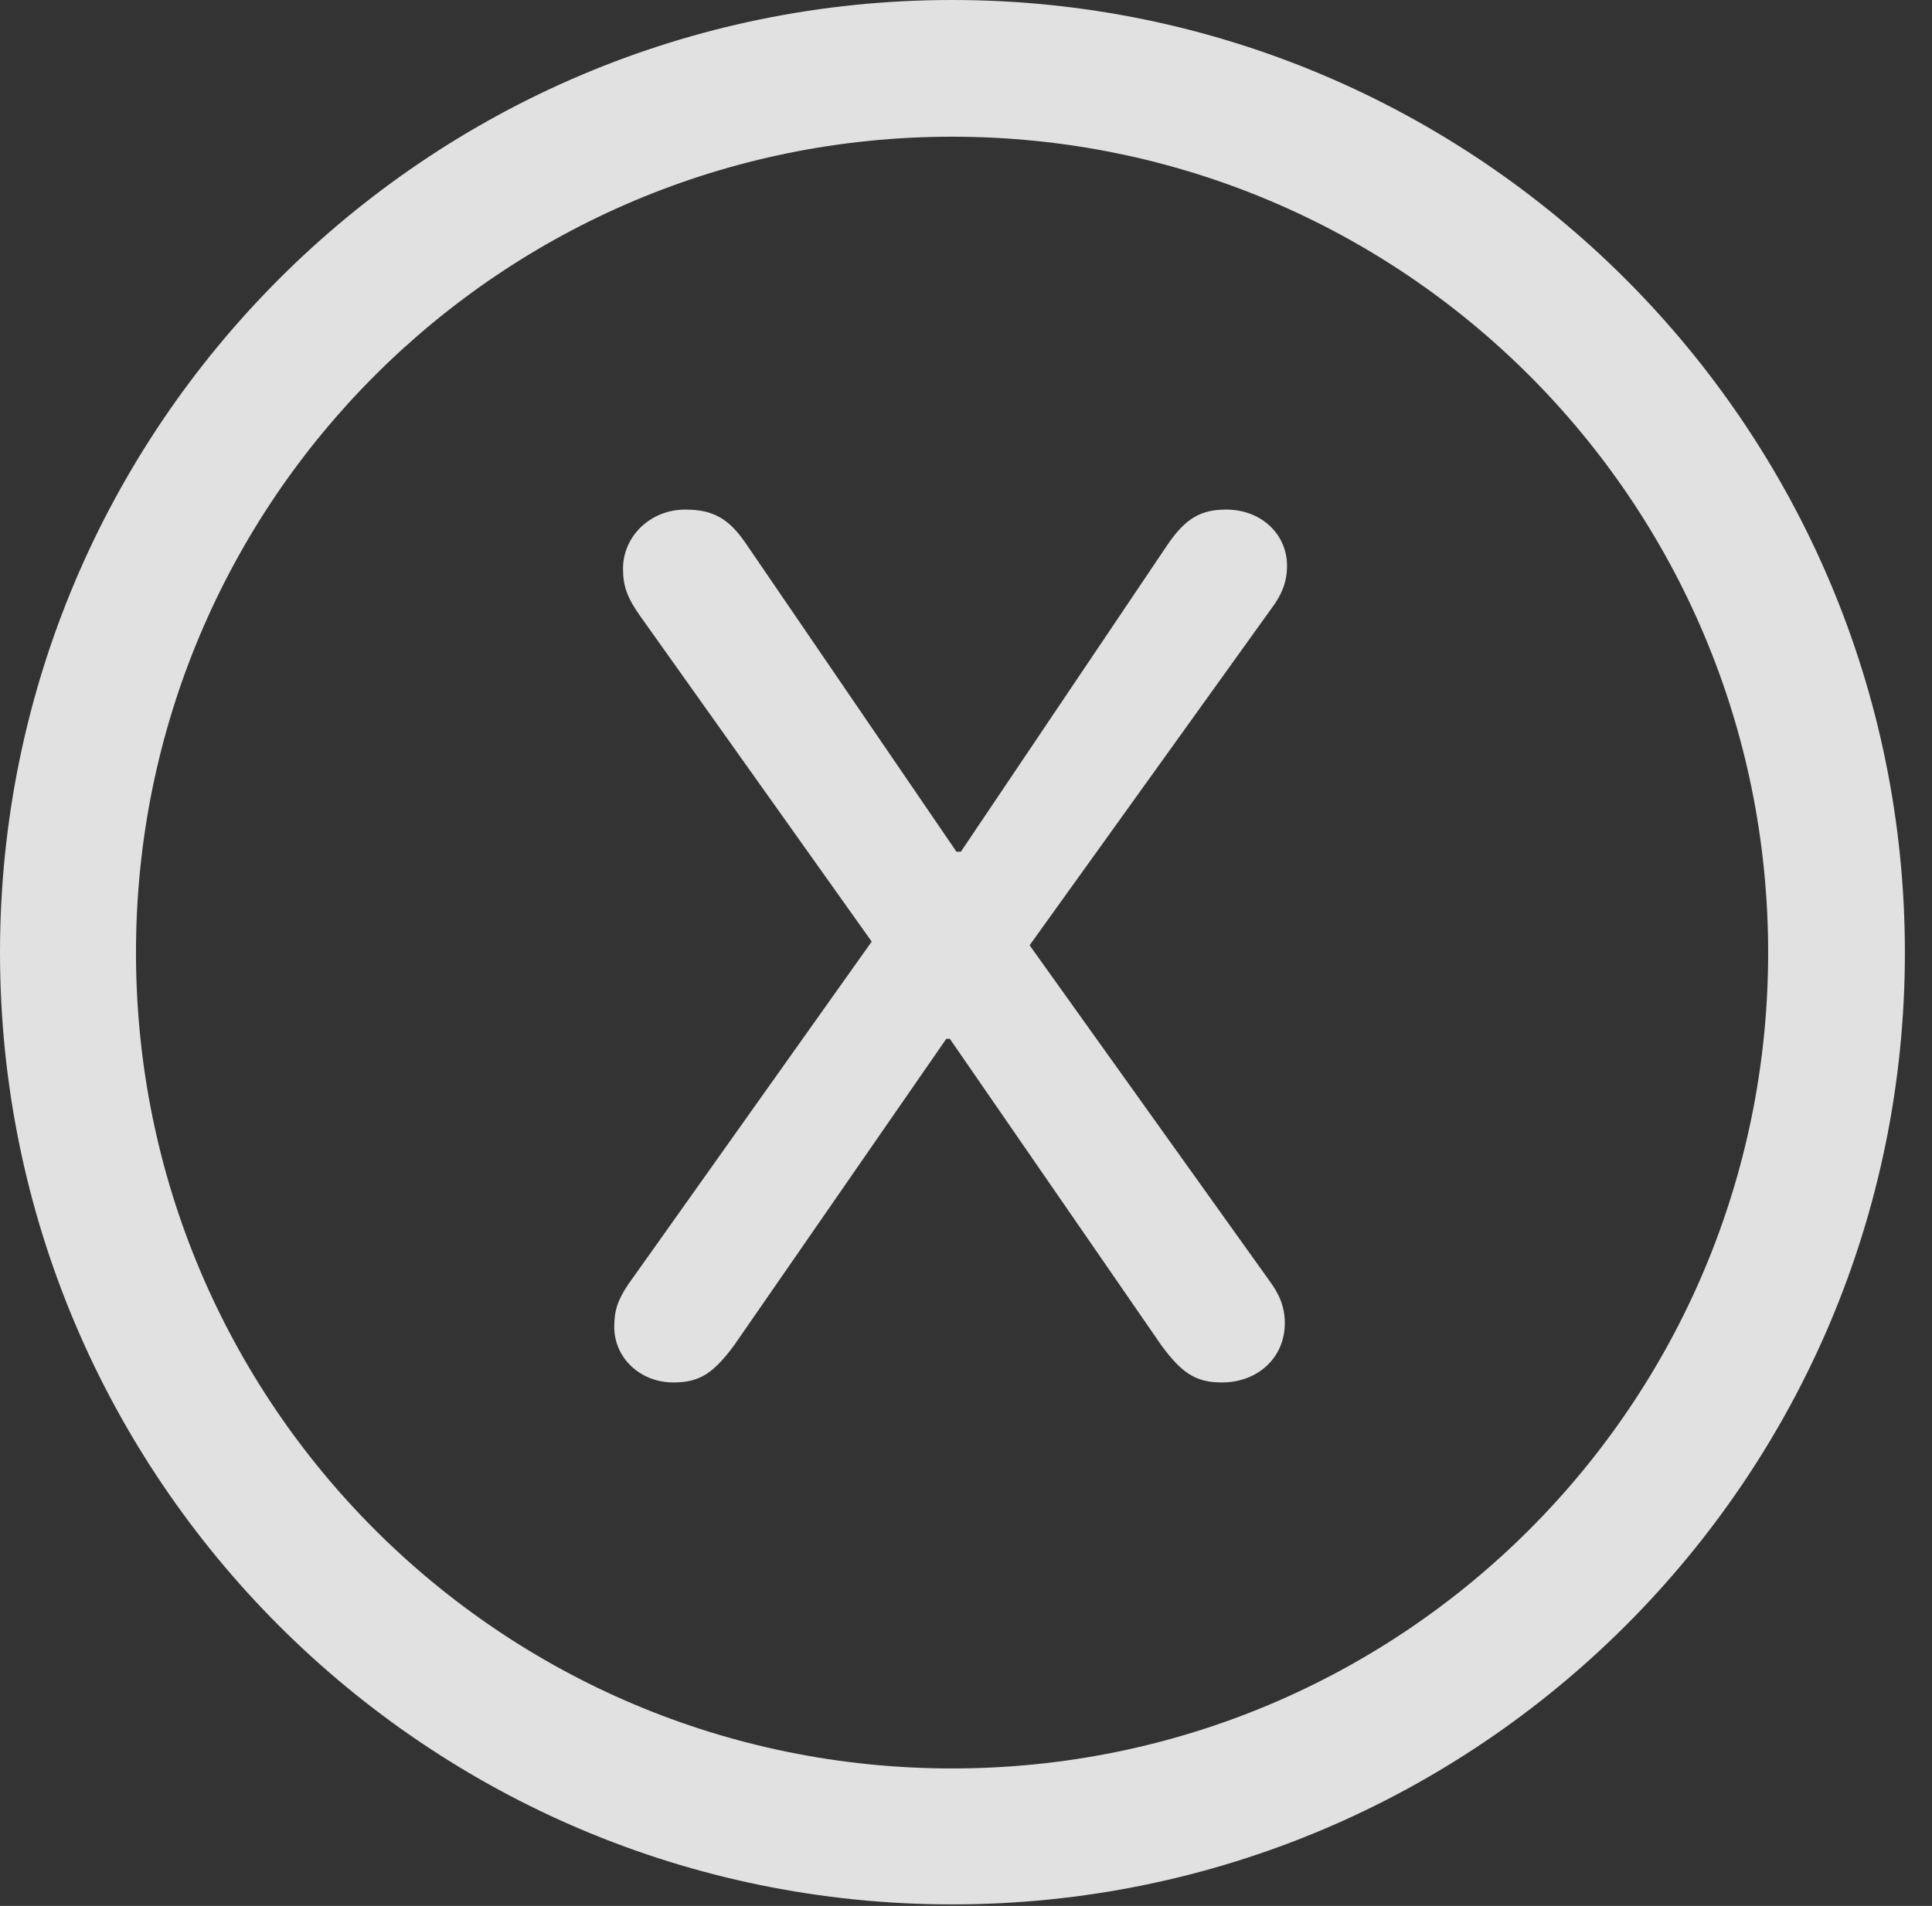 <?xml version="1.0" encoding="UTF-8"?>
<!--Generator: Apple Native CoreSVG 326-->
<!DOCTYPE svg
PUBLIC "-//W3C//DTD SVG 1.1//EN"
       "http://www.w3.org/Graphics/SVG/1.1/DTD/svg11.dtd">
<svg version="1.1" xmlns="http://www.w3.org/2000/svg" xmlns:xlink="http://www.w3.org/1999/xlink" viewBox="0 0 25.801 25.459">
 <rect x="0" y="0" width="25.801" height="25.459" fill="#333333" stroke="none"/>
 <g>
  <rect height="25.459" opacity="0" width="25.801" x="0" y="0"/>
  <path d="M12.715 25.439C19.736 25.439 25.439 19.746 25.439 12.725C25.439 5.703 19.736 0 12.715 0C5.693 0 0 5.703 0 12.725C0 19.746 5.693 25.439 12.715 25.439ZM12.715 23.623C6.689 23.623 1.816 18.75 1.816 12.725C1.816 6.699 6.689 1.826 12.715 1.826C18.74 1.826 23.613 6.699 23.613 12.725C23.613 18.75 18.74 23.623 12.715 23.623Z" fill="white" fill-opacity="0.85"/>
  <path d="M8.994 18.467C9.346 18.467 9.531 18.34 9.805 17.969L12.637 13.877L12.685 13.877L15.508 17.969C15.781 18.34 15.967 18.467 16.318 18.467C16.797 18.467 17.158 18.135 17.158 17.676C17.158 17.461 17.09 17.295 16.953 17.109L13.75 12.627L16.982 8.125C17.129 7.93 17.188 7.754 17.188 7.559C17.188 7.129 16.836 6.807 16.377 6.807C16.035 6.807 15.83 6.924 15.586 7.285L12.832 11.377L12.773 11.377L9.971 7.275C9.736 6.924 9.521 6.807 9.15 6.807C8.691 6.807 8.32 7.158 8.32 7.598C8.32 7.832 8.379 7.988 8.545 8.223L11.641 12.578L8.389 17.158C8.252 17.363 8.203 17.5 8.203 17.725C8.203 18.135 8.545 18.467 8.994 18.467Z" fill="white" fill-opacity="0.85"/>
 </g>
</svg>
